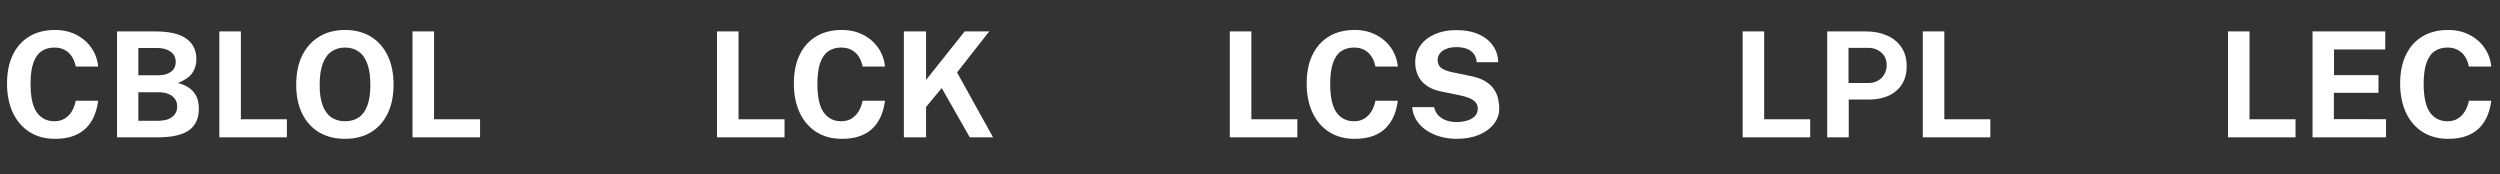 <svg width="273" height="19" viewBox="0 0 273 19" fill="none" xmlns="http://www.w3.org/2000/svg">
<rect x="0" y="0" width="273" height="19" fill="#333333" stroke="none"/>
<path d="M6.008 3.272C6.877 3.272 7.651 3.448 8.328 3.8C9.011 4.147 9.56 4.621 9.976 5.224C10.397 5.827 10.645 6.507 10.72 7.264H8.272C8.197 6.864 8.061 6.509 7.864 6.2C7.667 5.885 7.408 5.64 7.088 5.464C6.768 5.283 6.384 5.192 5.936 5.192C5.397 5.192 4.933 5.323 4.544 5.584C4.155 5.845 3.856 6.267 3.648 6.848C3.44 7.429 3.336 8.197 3.336 9.152C3.336 10.592 3.565 11.635 4.024 12.28C4.488 12.92 5.125 13.24 5.936 13.24C6.384 13.24 6.768 13.139 7.088 12.936C7.408 12.728 7.667 12.456 7.864 12.12C8.061 11.779 8.197 11.405 8.272 11H10.72C10.651 11.549 10.517 12.075 10.32 12.576C10.123 13.072 9.843 13.515 9.48 13.904C9.117 14.293 8.651 14.6 8.08 14.824C7.509 15.048 6.819 15.16 6.008 15.16C4.931 15.16 4 14.909 3.216 14.408C2.432 13.907 1.827 13.203 1.4 12.296C0.979 11.389 0.768 10.331 0.768 9.12C0.768 7.904 0.979 6.861 1.4 5.992C1.821 5.117 2.424 4.445 3.208 3.976C3.992 3.507 4.925 3.272 6.008 3.272ZM12.78 15V3.432H16.972C18.487 3.432 19.61 3.693 20.34 4.216C21.076 4.733 21.444 5.483 21.444 6.464C21.444 7.04 21.298 7.541 21.004 7.968C20.711 8.389 20.188 8.757 19.436 9.072C19.922 9.195 20.314 9.36 20.612 9.568C20.911 9.776 21.14 10.008 21.3 10.264C21.46 10.515 21.57 10.779 21.628 11.056C21.687 11.328 21.716 11.597 21.716 11.864C21.716 12.931 21.354 13.72 20.628 14.232C19.903 14.744 18.748 15 17.164 15H12.78ZM15.108 13.192H17.212C17.916 13.192 18.447 13.051 18.804 12.768C19.167 12.485 19.348 12.107 19.348 11.632C19.348 11.291 19.26 11.005 19.084 10.776C18.908 10.541 18.668 10.365 18.364 10.248C18.066 10.131 17.724 10.072 17.34 10.072H15.108V13.192ZM15.108 8.216H17.34C17.58 8.216 17.81 8.189 18.028 8.136C18.252 8.077 18.45 7.989 18.62 7.872C18.796 7.755 18.935 7.605 19.036 7.424C19.138 7.237 19.188 7.019 19.188 6.768C19.188 6.267 18.999 5.888 18.62 5.632C18.247 5.371 17.767 5.24 17.18 5.24H15.108V8.216ZM23.952 3.432H26.304V13.024H31.328V15H23.952V3.432ZM37.682 15.16C36.589 15.16 35.642 14.923 34.842 14.448C34.047 13.968 33.431 13.288 32.994 12.408C32.562 11.523 32.346 10.467 32.346 9.24C32.346 8.008 32.565 6.947 33.002 6.056C33.445 5.165 34.066 4.48 34.866 4C35.666 3.515 36.605 3.272 37.682 3.272C38.754 3.272 39.688 3.512 40.482 3.992C41.277 4.472 41.89 5.157 42.322 6.048C42.76 6.939 42.978 8.003 42.978 9.24C42.978 10.461 42.762 11.515 42.33 12.4C41.904 13.285 41.293 13.968 40.498 14.448C39.703 14.923 38.765 15.16 37.682 15.16ZM37.682 13.24C38.248 13.24 38.736 13.107 39.146 12.84C39.562 12.568 39.882 12.141 40.106 11.56C40.33 10.973 40.442 10.211 40.442 9.272C40.442 8.307 40.328 7.525 40.098 6.928C39.874 6.331 39.554 5.893 39.138 5.616C38.727 5.333 38.242 5.192 37.682 5.192C37.122 5.192 36.634 5.333 36.218 5.616C35.802 5.893 35.48 6.333 35.25 6.936C35.021 7.533 34.906 8.312 34.906 9.272C34.906 10.216 35.021 10.979 35.25 11.56C35.48 12.141 35.802 12.568 36.218 12.84C36.634 13.107 37.122 13.24 37.682 13.24ZM45.046 3.432H47.398V13.024H52.422V15H45.046V3.432Z" fill="white"/>
<path d="M78.296 3.432H80.648V13.024H85.672V15H78.296V3.432ZM91.93 3.272C92.799 3.272 93.573 3.448 94.25 3.8C94.933 4.147 95.482 4.621 95.898 5.224C96.319 5.827 96.567 6.507 96.642 7.264H94.194C94.119 6.864 93.983 6.509 93.786 6.2C93.588 5.885 93.33 5.64 93.01 5.464C92.69 5.283 92.306 5.192 91.858 5.192C91.319 5.192 90.855 5.323 90.466 5.584C90.076 5.845 89.778 6.267 89.57 6.848C89.362 7.429 89.258 8.197 89.258 9.152C89.258 10.592 89.487 11.635 89.946 12.28C90.41 12.92 91.047 13.24 91.858 13.24C92.306 13.24 92.69 13.139 93.01 12.936C93.33 12.728 93.588 12.456 93.786 12.12C93.983 11.779 94.119 11.405 94.194 11H96.642C96.573 11.549 96.439 12.075 96.242 12.576C96.044 13.072 95.764 13.515 95.402 13.904C95.039 14.293 94.573 14.6 94.002 14.824C93.431 15.048 92.74 15.16 91.93 15.16C90.853 15.16 89.922 14.909 89.138 14.408C88.354 13.907 87.749 13.203 87.322 12.296C86.9 11.389 86.69 10.331 86.69 9.12C86.69 7.904 86.9 6.861 87.322 5.992C87.743 5.117 88.346 4.445 89.13 3.976C89.914 3.507 90.847 3.272 91.93 3.272ZM108.446 15H105.902L102.838 9.616L101.126 11.68V15H98.702V3.432H101.126V8.728L105.342 3.432H108.022L104.51 7.912L108.446 15Z" fill="white"/>
<path d="M134.296 3.432H136.648V13.024H141.672V15H134.296V3.432ZM147.93 3.272C148.799 3.272 149.573 3.448 150.25 3.8C150.933 4.147 151.482 4.621 151.898 5.224C152.319 5.827 152.567 6.507 152.642 7.264H150.194C150.119 6.864 149.983 6.509 149.786 6.2C149.589 5.885 149.33 5.64 149.01 5.464C148.69 5.283 148.306 5.192 147.858 5.192C147.319 5.192 146.855 5.323 146.466 5.584C146.077 5.845 145.778 6.267 145.57 6.848C145.362 7.429 145.258 8.197 145.258 9.152C145.258 10.592 145.487 11.635 145.946 12.28C146.41 12.92 147.047 13.24 147.858 13.24C148.306 13.24 148.69 13.139 149.01 12.936C149.33 12.728 149.589 12.456 149.786 12.12C149.983 11.779 150.119 11.405 150.194 11H152.642C152.573 11.549 152.439 12.075 152.242 12.576C152.045 13.072 151.765 13.515 151.402 13.904C151.039 14.293 150.573 14.6 150.002 14.824C149.431 15.048 148.741 15.16 147.93 15.16C146.853 15.16 145.922 14.909 145.138 14.408C144.354 13.907 143.749 13.203 143.322 12.296C142.901 11.389 142.69 10.331 142.69 9.12C142.69 7.904 142.901 6.861 143.322 5.992C143.743 5.117 144.346 4.445 145.13 3.976C145.914 3.507 146.847 3.272 147.93 3.272ZM159.046 15.16C158.476 15.16 157.916 15.088 157.366 14.944C156.817 14.8 156.316 14.584 155.862 14.296C155.409 14.008 155.033 13.648 154.734 13.216C154.441 12.784 154.265 12.277 154.206 11.696H156.598C156.678 12.048 156.83 12.344 157.054 12.584C157.278 12.824 157.561 13.008 157.902 13.136C158.244 13.264 158.622 13.328 159.038 13.328C159.465 13.328 159.854 13.275 160.206 13.168C160.558 13.061 160.841 12.901 161.054 12.688C161.268 12.469 161.374 12.197 161.374 11.872C161.374 11.579 161.286 11.339 161.11 11.152C160.94 10.965 160.708 10.813 160.414 10.696C160.121 10.579 159.788 10.483 159.414 10.408L157.414 10C156.54 9.835 155.846 9.488 155.334 8.96C154.822 8.427 154.558 7.717 154.542 6.832C154.537 6.107 154.729 5.48 155.118 4.952C155.513 4.419 156.046 4.008 156.718 3.72C157.396 3.432 158.153 3.288 158.99 3.288C159.988 3.288 160.825 3.445 161.502 3.76C162.185 4.069 162.702 4.491 163.054 5.024C163.412 5.552 163.596 6.141 163.606 6.792H161.262C161.22 6.387 161.097 6.064 160.894 5.824C160.692 5.584 160.43 5.411 160.11 5.304C159.796 5.197 159.436 5.144 159.03 5.144C158.721 5.144 158.438 5.179 158.182 5.248C157.932 5.317 157.718 5.416 157.542 5.544C157.366 5.667 157.23 5.813 157.134 5.984C157.038 6.155 156.99 6.347 156.99 6.56C156.99 6.896 157.102 7.168 157.326 7.376C157.55 7.584 157.969 7.755 158.582 7.888L160.566 8.296C161.276 8.435 161.838 8.64 162.254 8.912C162.676 9.184 162.99 9.491 163.198 9.832C163.412 10.173 163.55 10.523 163.614 10.88C163.684 11.232 163.718 11.557 163.718 11.856C163.718 12.48 163.521 13.043 163.126 13.544C162.737 14.04 162.193 14.435 161.494 14.728C160.796 15.016 159.98 15.16 159.046 15.16Z" fill="white"/>
<path d="M190.296 3.432H192.648V13.024H197.672V15H190.296V3.432ZM199.53 15V3.432H203.786C204.629 3.432 205.384 3.579 206.05 3.872C206.717 4.16 207.242 4.587 207.626 5.152C208.016 5.717 208.21 6.408 208.21 7.224C208.21 7.992 208.04 8.648 207.698 9.192C207.357 9.736 206.877 10.152 206.258 10.44C205.645 10.728 204.922 10.872 204.09 10.872H201.882V15H199.53ZM201.858 9.064H204.026C204.613 9.064 205.093 8.877 205.466 8.504C205.84 8.125 206.026 7.659 206.026 7.104C206.026 6.528 205.829 6.072 205.434 5.736C205.04 5.395 204.56 5.224 203.994 5.224H201.858V9.064ZM209.968 3.432H212.32V13.024H217.344V15H209.968V3.432Z" fill="white"/>
<path d="M243.296 3.432H245.648V13.024H250.672V15H243.296V3.432ZM252.53 15V3.432H260.474L260.466 5.4H254.874V8.208H259.73V10.136H254.858V13.008L260.554 13.016V15H252.53ZM267.336 3.272C268.205 3.272 268.979 3.448 269.656 3.8C270.339 4.147 270.888 4.621 271.304 5.224C271.725 5.827 271.973 6.507 272.048 7.264H269.6C269.525 6.864 269.389 6.509 269.192 6.2C268.995 5.885 268.736 5.64 268.416 5.464C268.096 5.283 267.712 5.192 267.264 5.192C266.725 5.192 266.261 5.323 265.872 5.584C265.483 5.845 265.184 6.267 264.976 6.848C264.768 7.429 264.664 8.197 264.664 9.152C264.664 10.592 264.893 11.635 265.352 12.28C265.816 12.92 266.453 13.24 267.264 13.24C267.712 13.24 268.096 13.139 268.416 12.936C268.736 12.728 268.995 12.456 269.192 12.12C269.389 11.779 269.525 11.405 269.6 11H272.048C271.979 11.549 271.845 12.075 271.648 12.576C271.451 13.072 271.171 13.515 270.808 13.904C270.445 14.293 269.979 14.6 269.408 14.824C268.837 15.048 268.147 15.16 267.336 15.16C266.259 15.16 265.328 14.909 264.544 14.408C263.76 13.907 263.155 13.203 262.728 12.296C262.307 11.389 262.096 10.331 262.096 9.12C262.096 7.904 262.307 6.861 262.728 5.992C263.149 5.117 263.752 4.445 264.536 3.976C265.32 3.507 266.253 3.272 267.336 3.272Z" fill="white"/>
</svg>
